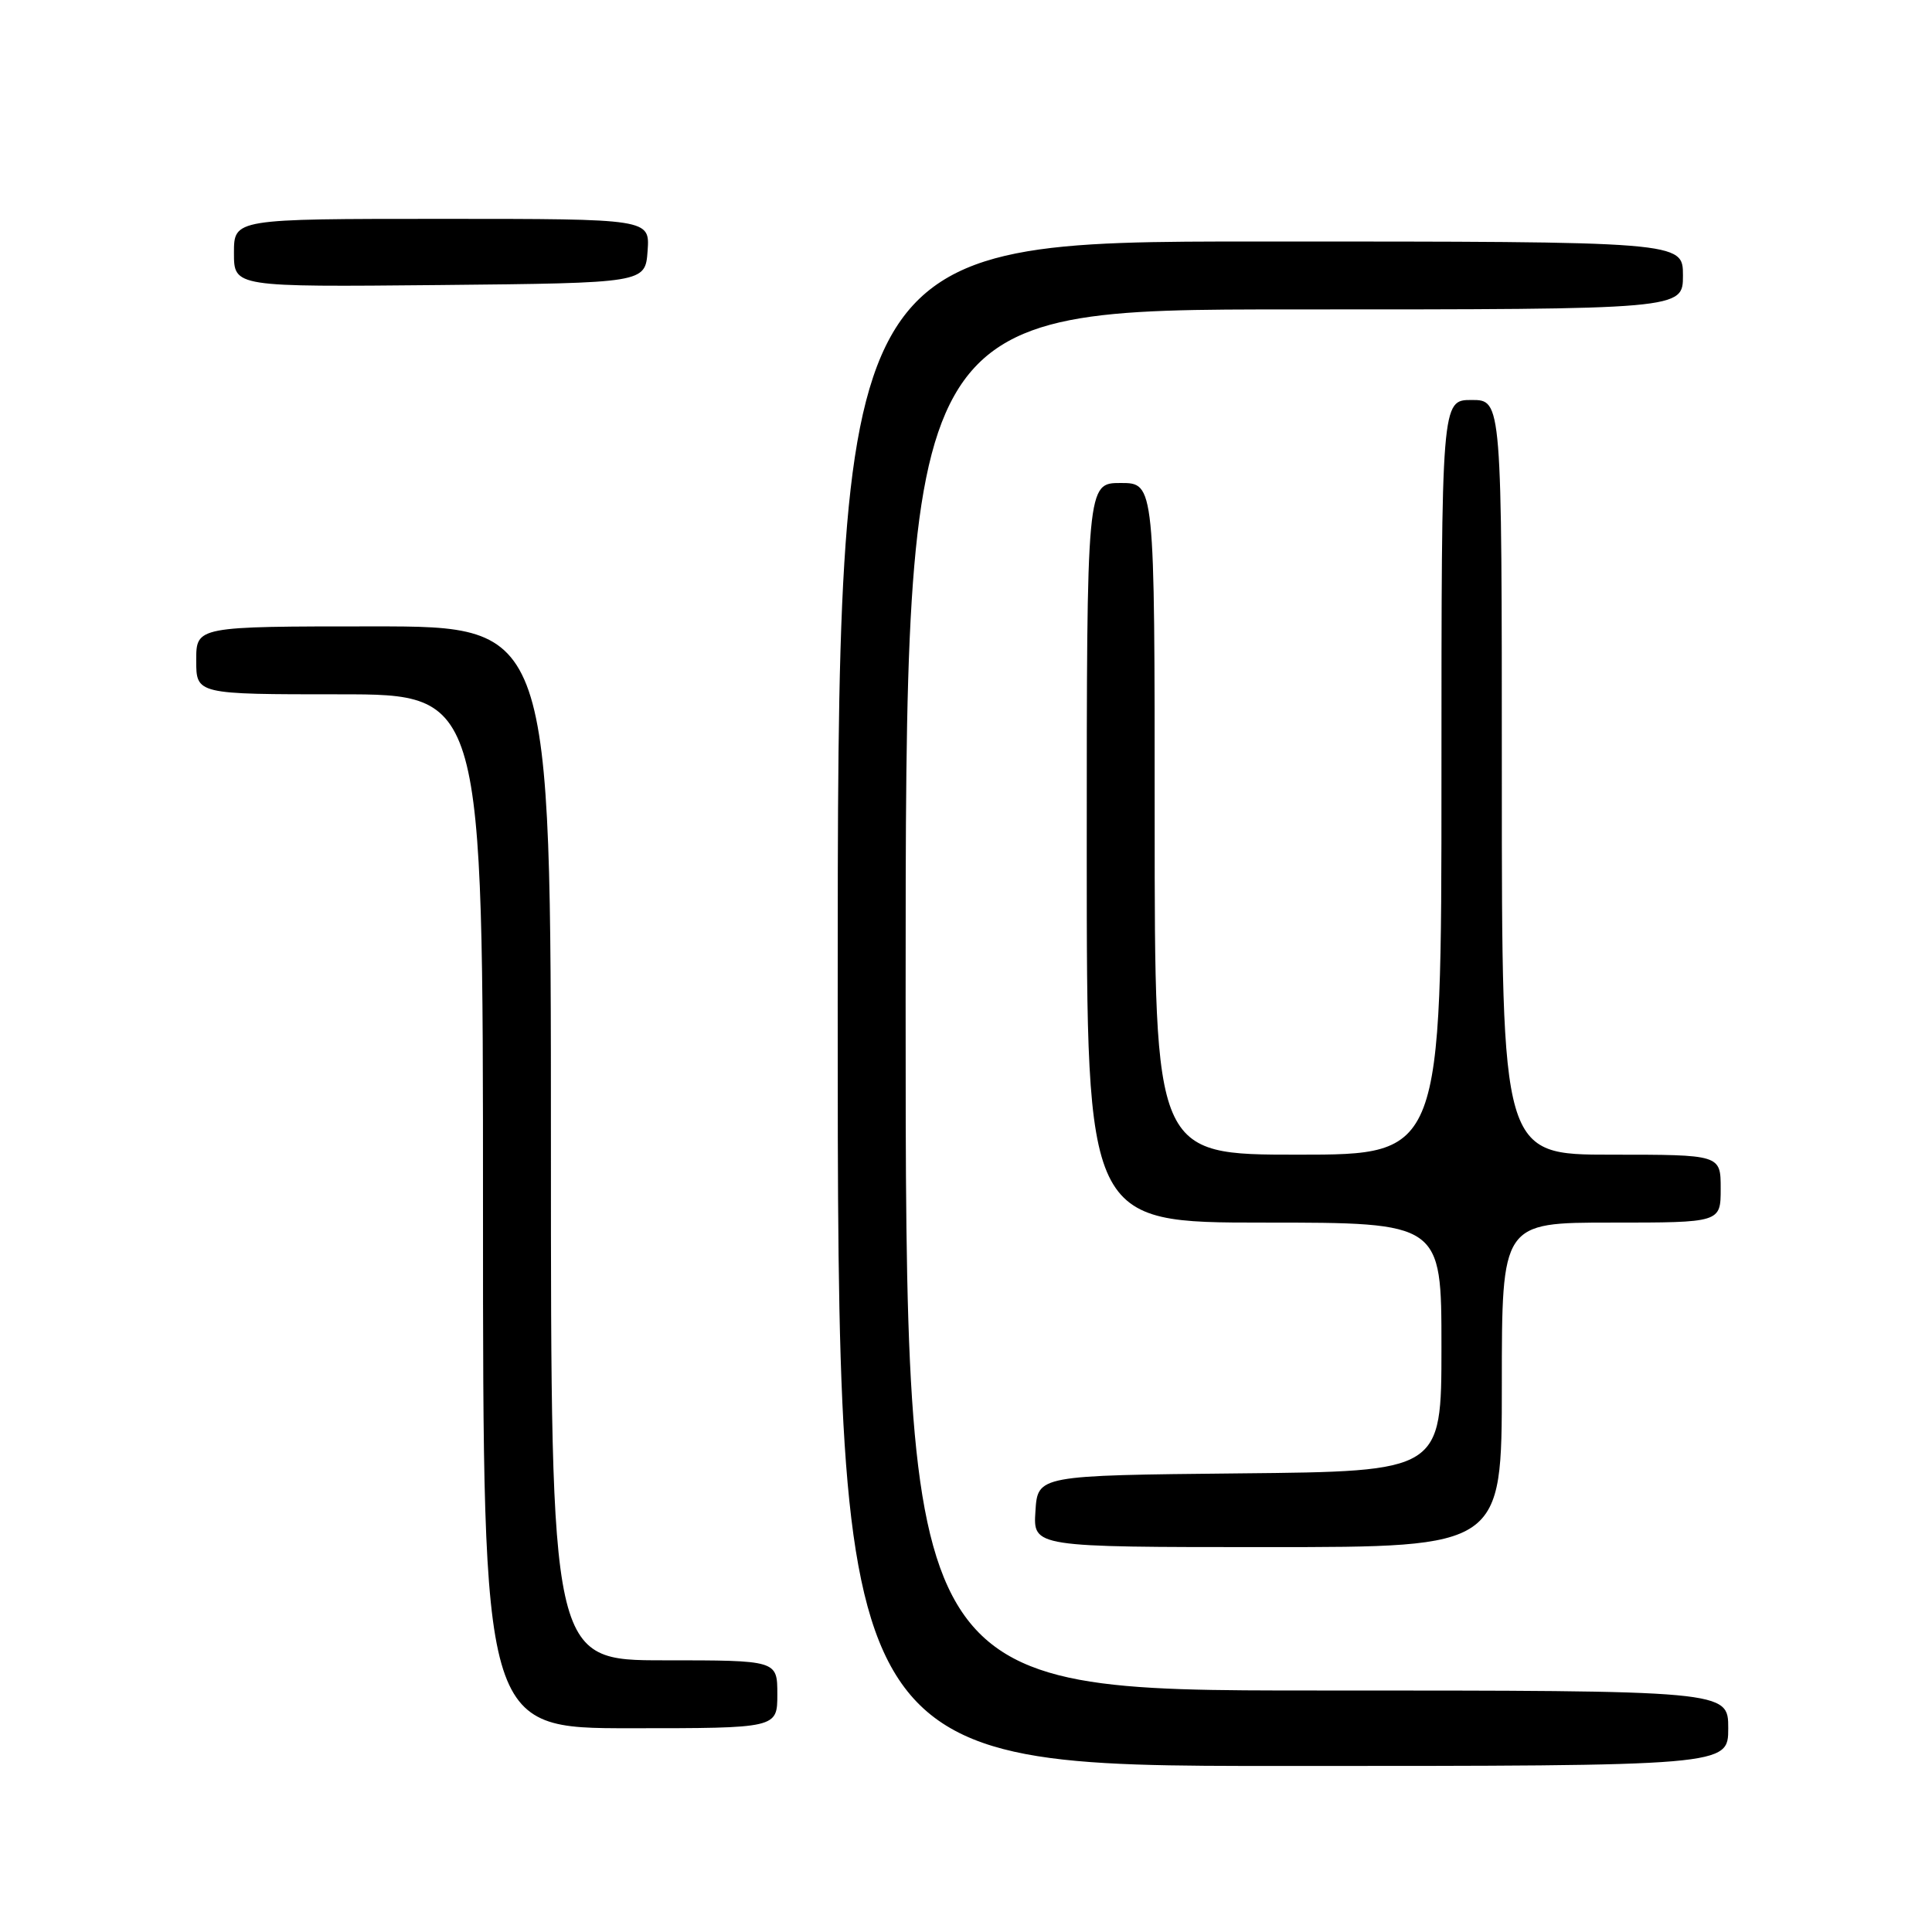 <?xml version="1.0" encoding="UTF-8" standalone="no"?>
<!DOCTYPE svg PUBLIC "-//W3C//DTD SVG 1.1//EN" "http://www.w3.org/Graphics/SVG/1.1/DTD/svg11.dtd" >
<svg xmlns="http://www.w3.org/2000/svg" xmlns:xlink="http://www.w3.org/1999/xlink" version="1.1" viewBox="0 0 256 256">
 <g >
 <path fill="currentColor"
d=" M 229.00 229.00 C 229.00 224.00 229.00 224.00 174.50 224.00 C 120.00 224.00 120.00 224.00 120.00 132.50 C 120.00 41.00 120.00 41.00 171.50 41.00 C 223.00 41.00 223.00 41.00 223.00 36.50 C 223.00 32.00 223.00 32.00 167.00 32.00 C 111.00 32.00 111.00 32.00 111.00 133.00 C 111.00 234.00 111.00 234.00 170.00 234.00 C 229.00 234.00 229.00 234.00 229.00 229.00 Z  M 103.00 224.50 C 103.00 220.00 103.00 220.00 88.00 220.00 C 73.00 220.00 73.00 220.00 73.00 151.50 C 73.00 83.00 73.00 83.00 49.50 83.00 C 26.00 83.00 26.00 83.00 26.00 87.50 C 26.00 92.00 26.00 92.00 45.00 92.00 C 64.00 92.00 64.00 92.00 64.00 160.50 C 64.00 229.00 64.00 229.00 83.50 229.00 C 103.00 229.00 103.00 229.00 103.00 224.50 Z  M 199.00 183.50 C 199.00 162.00 199.00 162.00 213.50 162.00 C 228.00 162.00 228.00 162.00 228.00 157.50 C 228.00 153.00 228.00 153.00 213.50 153.00 C 199.00 153.00 199.00 153.00 199.00 103.00 C 199.00 53.00 199.00 53.00 195.00 53.00 C 191.00 53.00 191.00 53.00 191.00 103.00 C 191.00 153.00 191.00 153.00 172.00 153.00 C 153.00 153.00 153.00 153.00 153.00 108.50 C 153.00 64.00 153.00 64.00 148.50 64.00 C 144.00 64.00 144.00 64.00 144.00 113.00 C 144.00 162.00 144.00 162.00 167.50 162.00 C 191.00 162.00 191.00 162.00 191.00 178.48 C 191.00 194.97 191.00 194.97 164.25 195.23 C 137.50 195.50 137.50 195.50 137.20 200.25 C 136.89 205.00 136.89 205.00 167.95 205.00 C 199.00 205.00 199.00 205.00 199.00 183.50 Z  M 85.81 33.25 C 86.11 29.00 86.11 29.00 58.56 29.00 C 31.00 29.00 31.00 29.00 31.00 33.52 C 31.00 38.03 31.00 38.03 58.25 37.77 C 85.50 37.50 85.50 37.50 85.81 33.25 Z "/>
</g>
</svg>